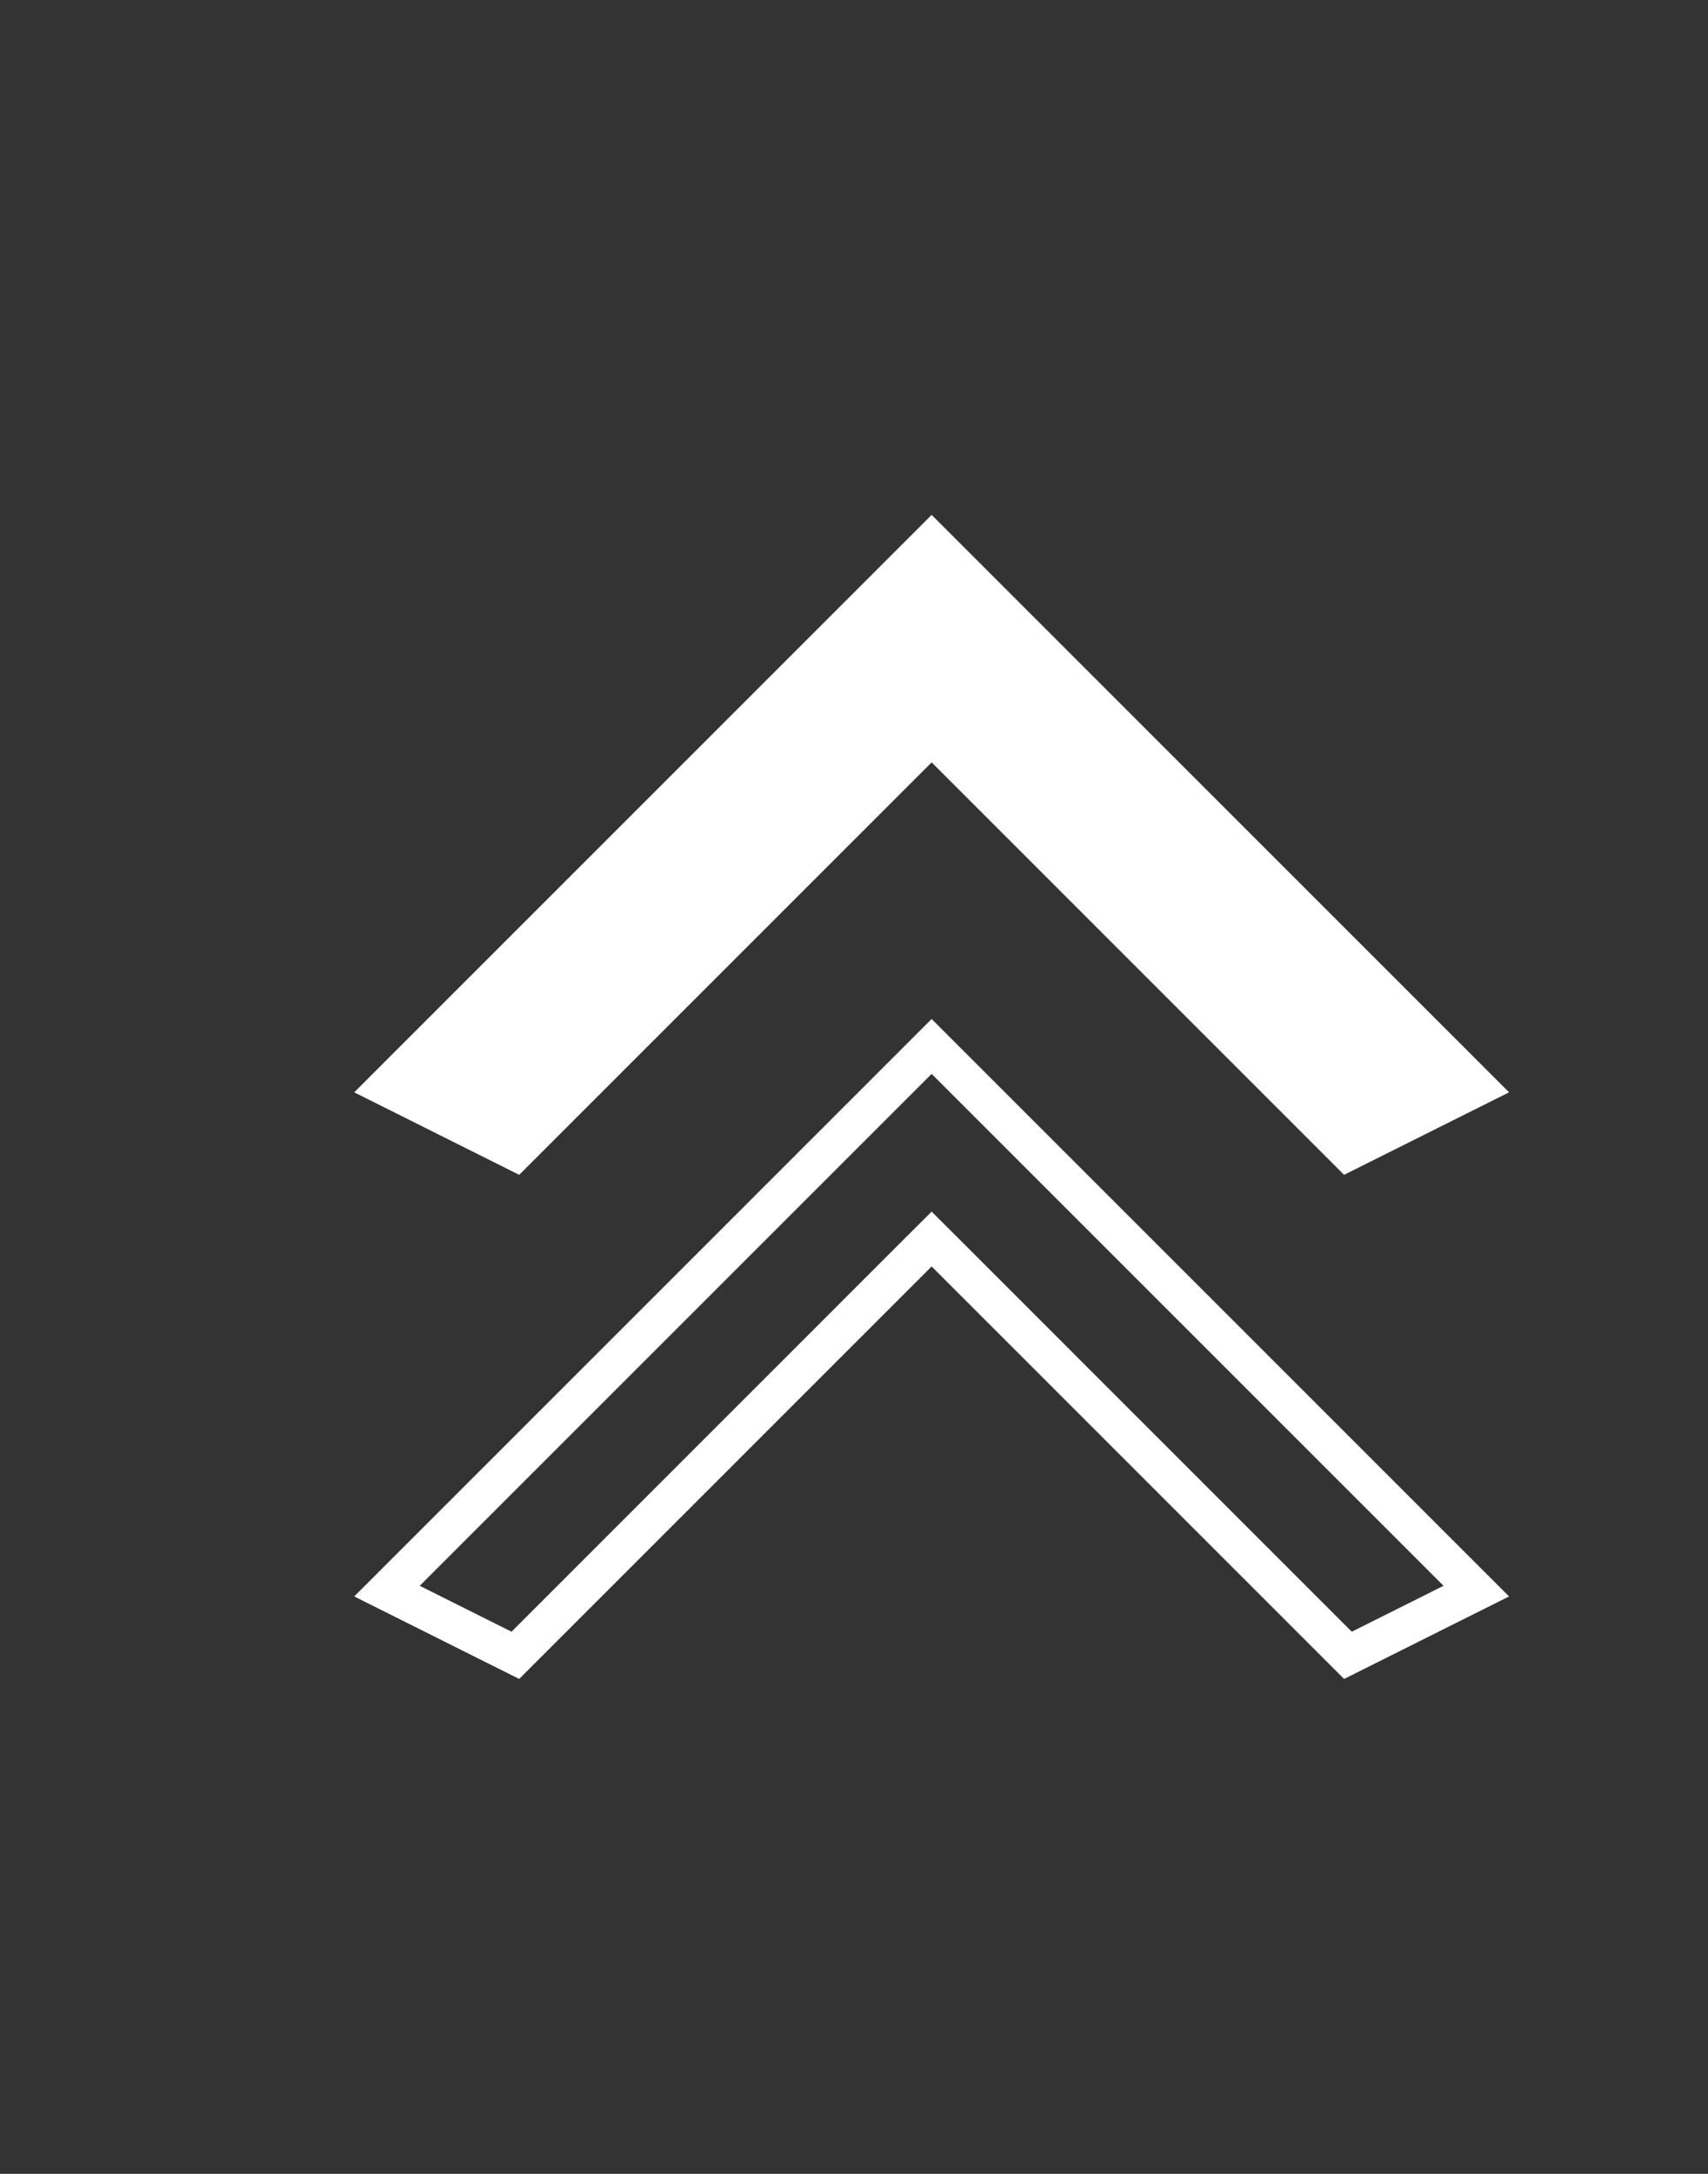 <svg width="44" height="56" viewBox="0 0 44 56" fill="none" xmlns="http://www.w3.org/2000/svg">
<rect x="0" y="0" width="44" height="56" fill="#333333" stroke="none"/>
<path d="M13.375 30.264L24 19.639L34.625 30.264L38.875 28.139L24 13.264L9.125 28.139L13.375 30.264Z" fill="white"/>
<path d="M34.724 42.642L38.031 40.988L24 26.957L9.969 40.988L13.276 42.642L23.646 32.271L24 31.918L24.354 32.271L34.724 42.642Z" stroke="white"/>
</svg>
